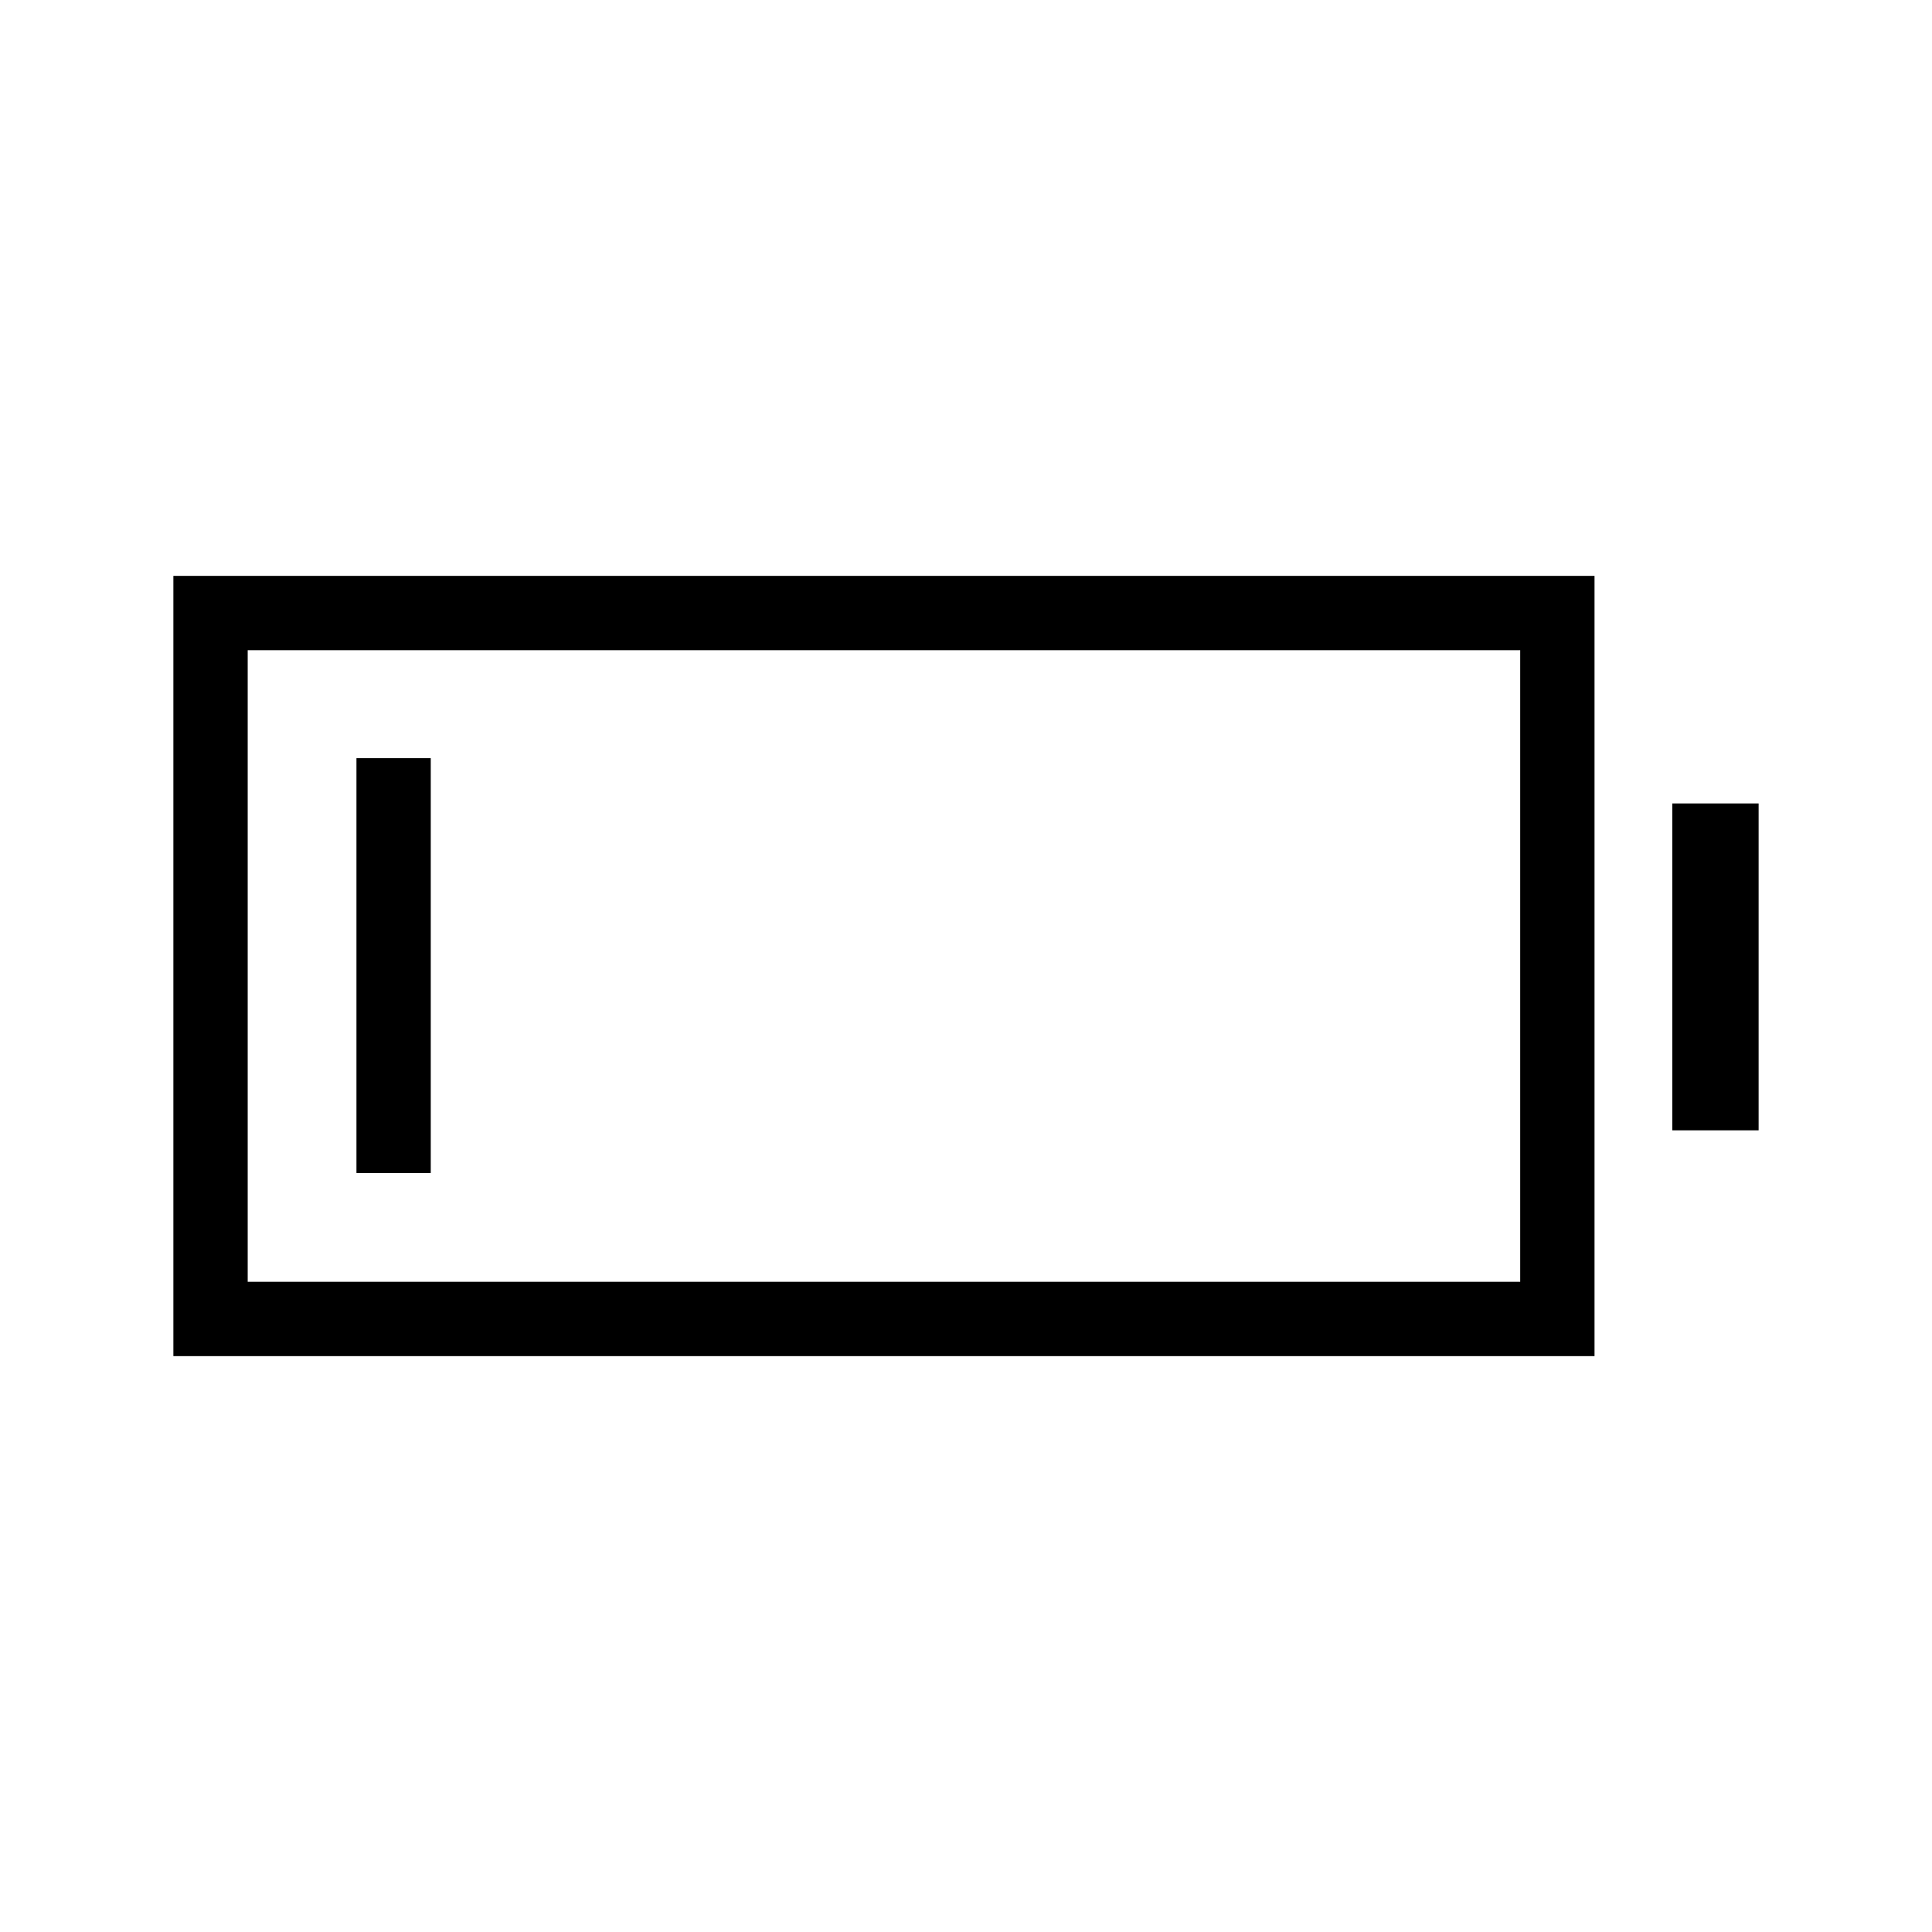 <svg xmlns="http://www.w3.org/2000/svg" height="24" viewBox="0 -960 960 960" width="24"><path d="M86.15-286.15v-387.7h706.16v387.7H86.15Zm36.93-36.93h632.3v-313.84h-632.3v313.84Zm707.88-75.27v-162.42h42.89v162.42h-42.89Zm-653.84 21.23v-206.15h36.92v206.15h-36.92Z"/></svg>
